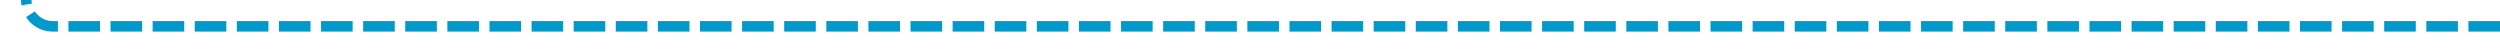 ﻿<?xml version="1.0" encoding="utf-8"?>
<svg version="1.1" xmlns:xlink="http://www.w3.org/1999/xlink" width="475px" height="10px" preserveAspectRatio="xMinYMid meet" viewBox="145 1541  475 8" xmlns="http://www.w3.org/2000/svg">
  <path d="M 620 1545  L 155 1545  A 5 5 0 0 1 150 1540 L 150 1477  " stroke-width="2" stroke-dasharray="6,2" stroke="#0099cc" fill="none" />
  <path d="M 145.707 1482.107  L 150 1477.814  L 154.293 1482.107  L 155.707 1480.693  L 150.707 1475.693  L 150 1474.986  L 149.293 1475.693  L 144.293 1480.693  L 145.707 1482.107  Z " fill-rule="nonzero" fill="#0099cc" stroke="none" />
</svg>